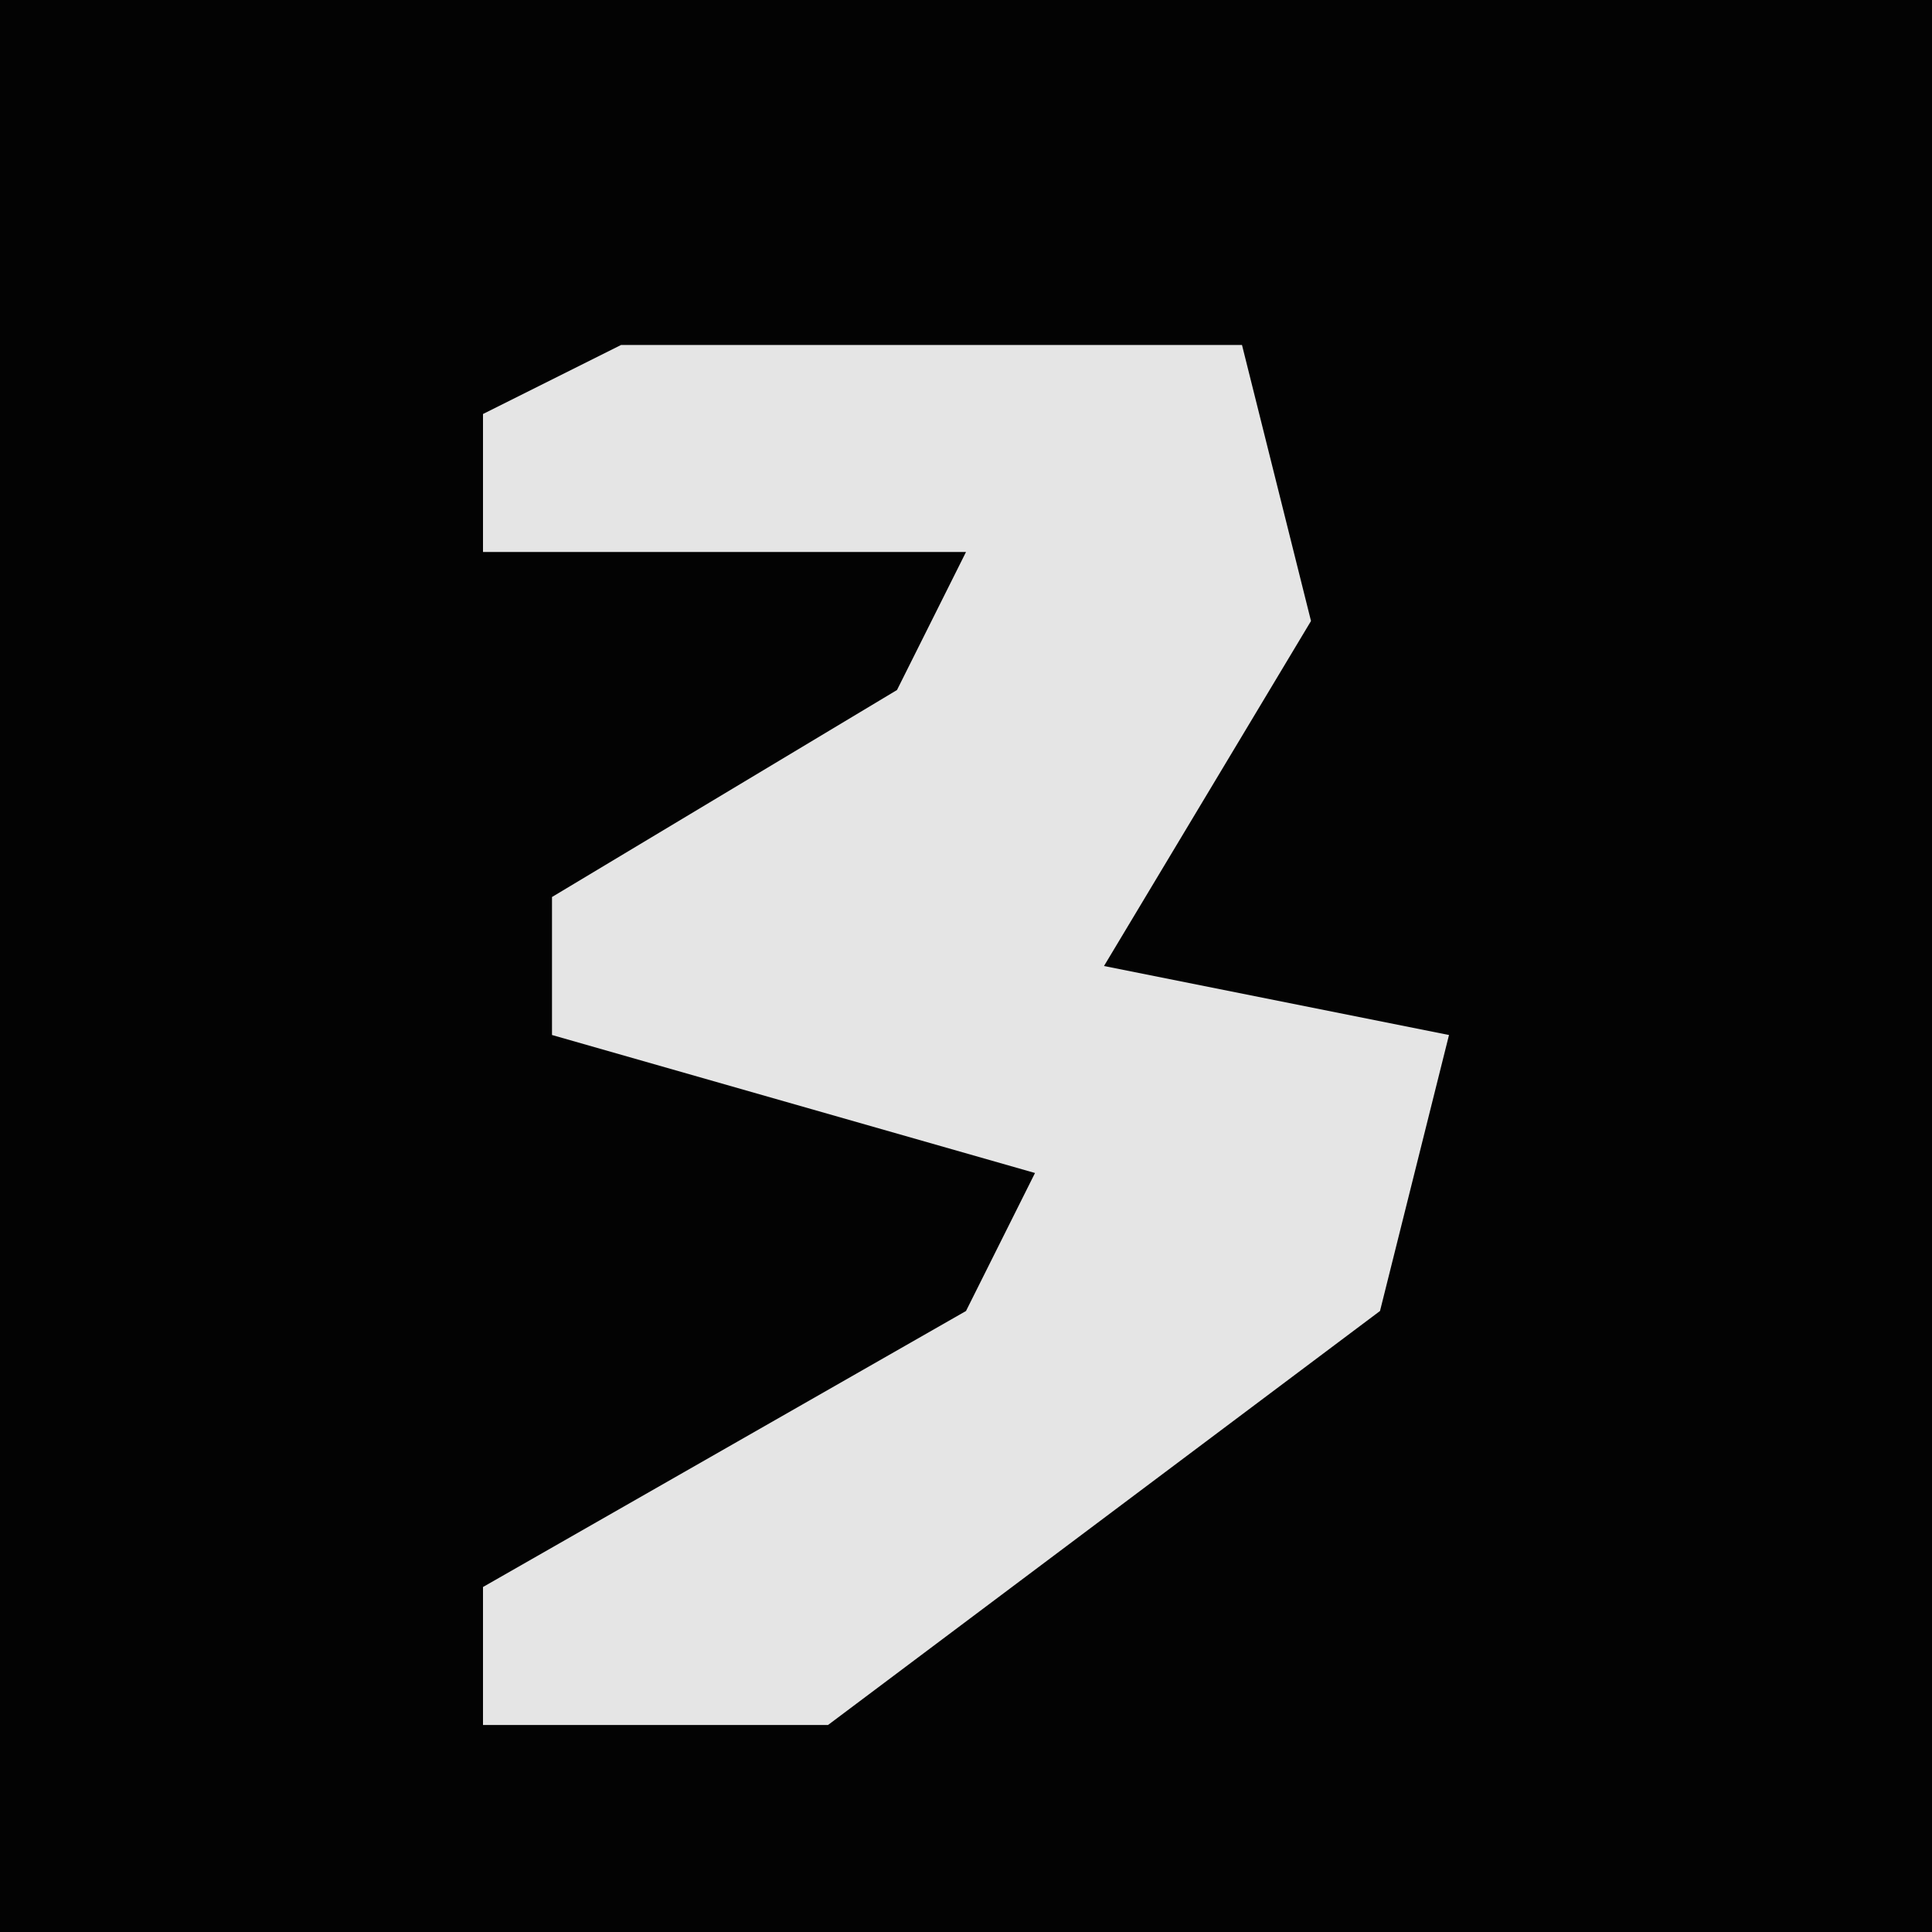 <?xml version="1.0" encoding="UTF-8"?>
<svg version="1.1" xmlns="http://www.w3.org/2000/svg" width="28" height="28">
<path d="M0,0 L28,0 L28,28 L0,28 Z " fill="#030303" transform="translate(0,0)"/>
<path d="M0,0 L9,0 L10,4 L7,9 L12,10 L11,14 L3,20 L-2,20 L-2,18 L5,14 L6,12 L-1,10 L-1,8 L4,5 L5,3 L-2,3 L-2,1 Z " fill="#E5E5E5" transform="translate(9,5)"/>
</svg>
